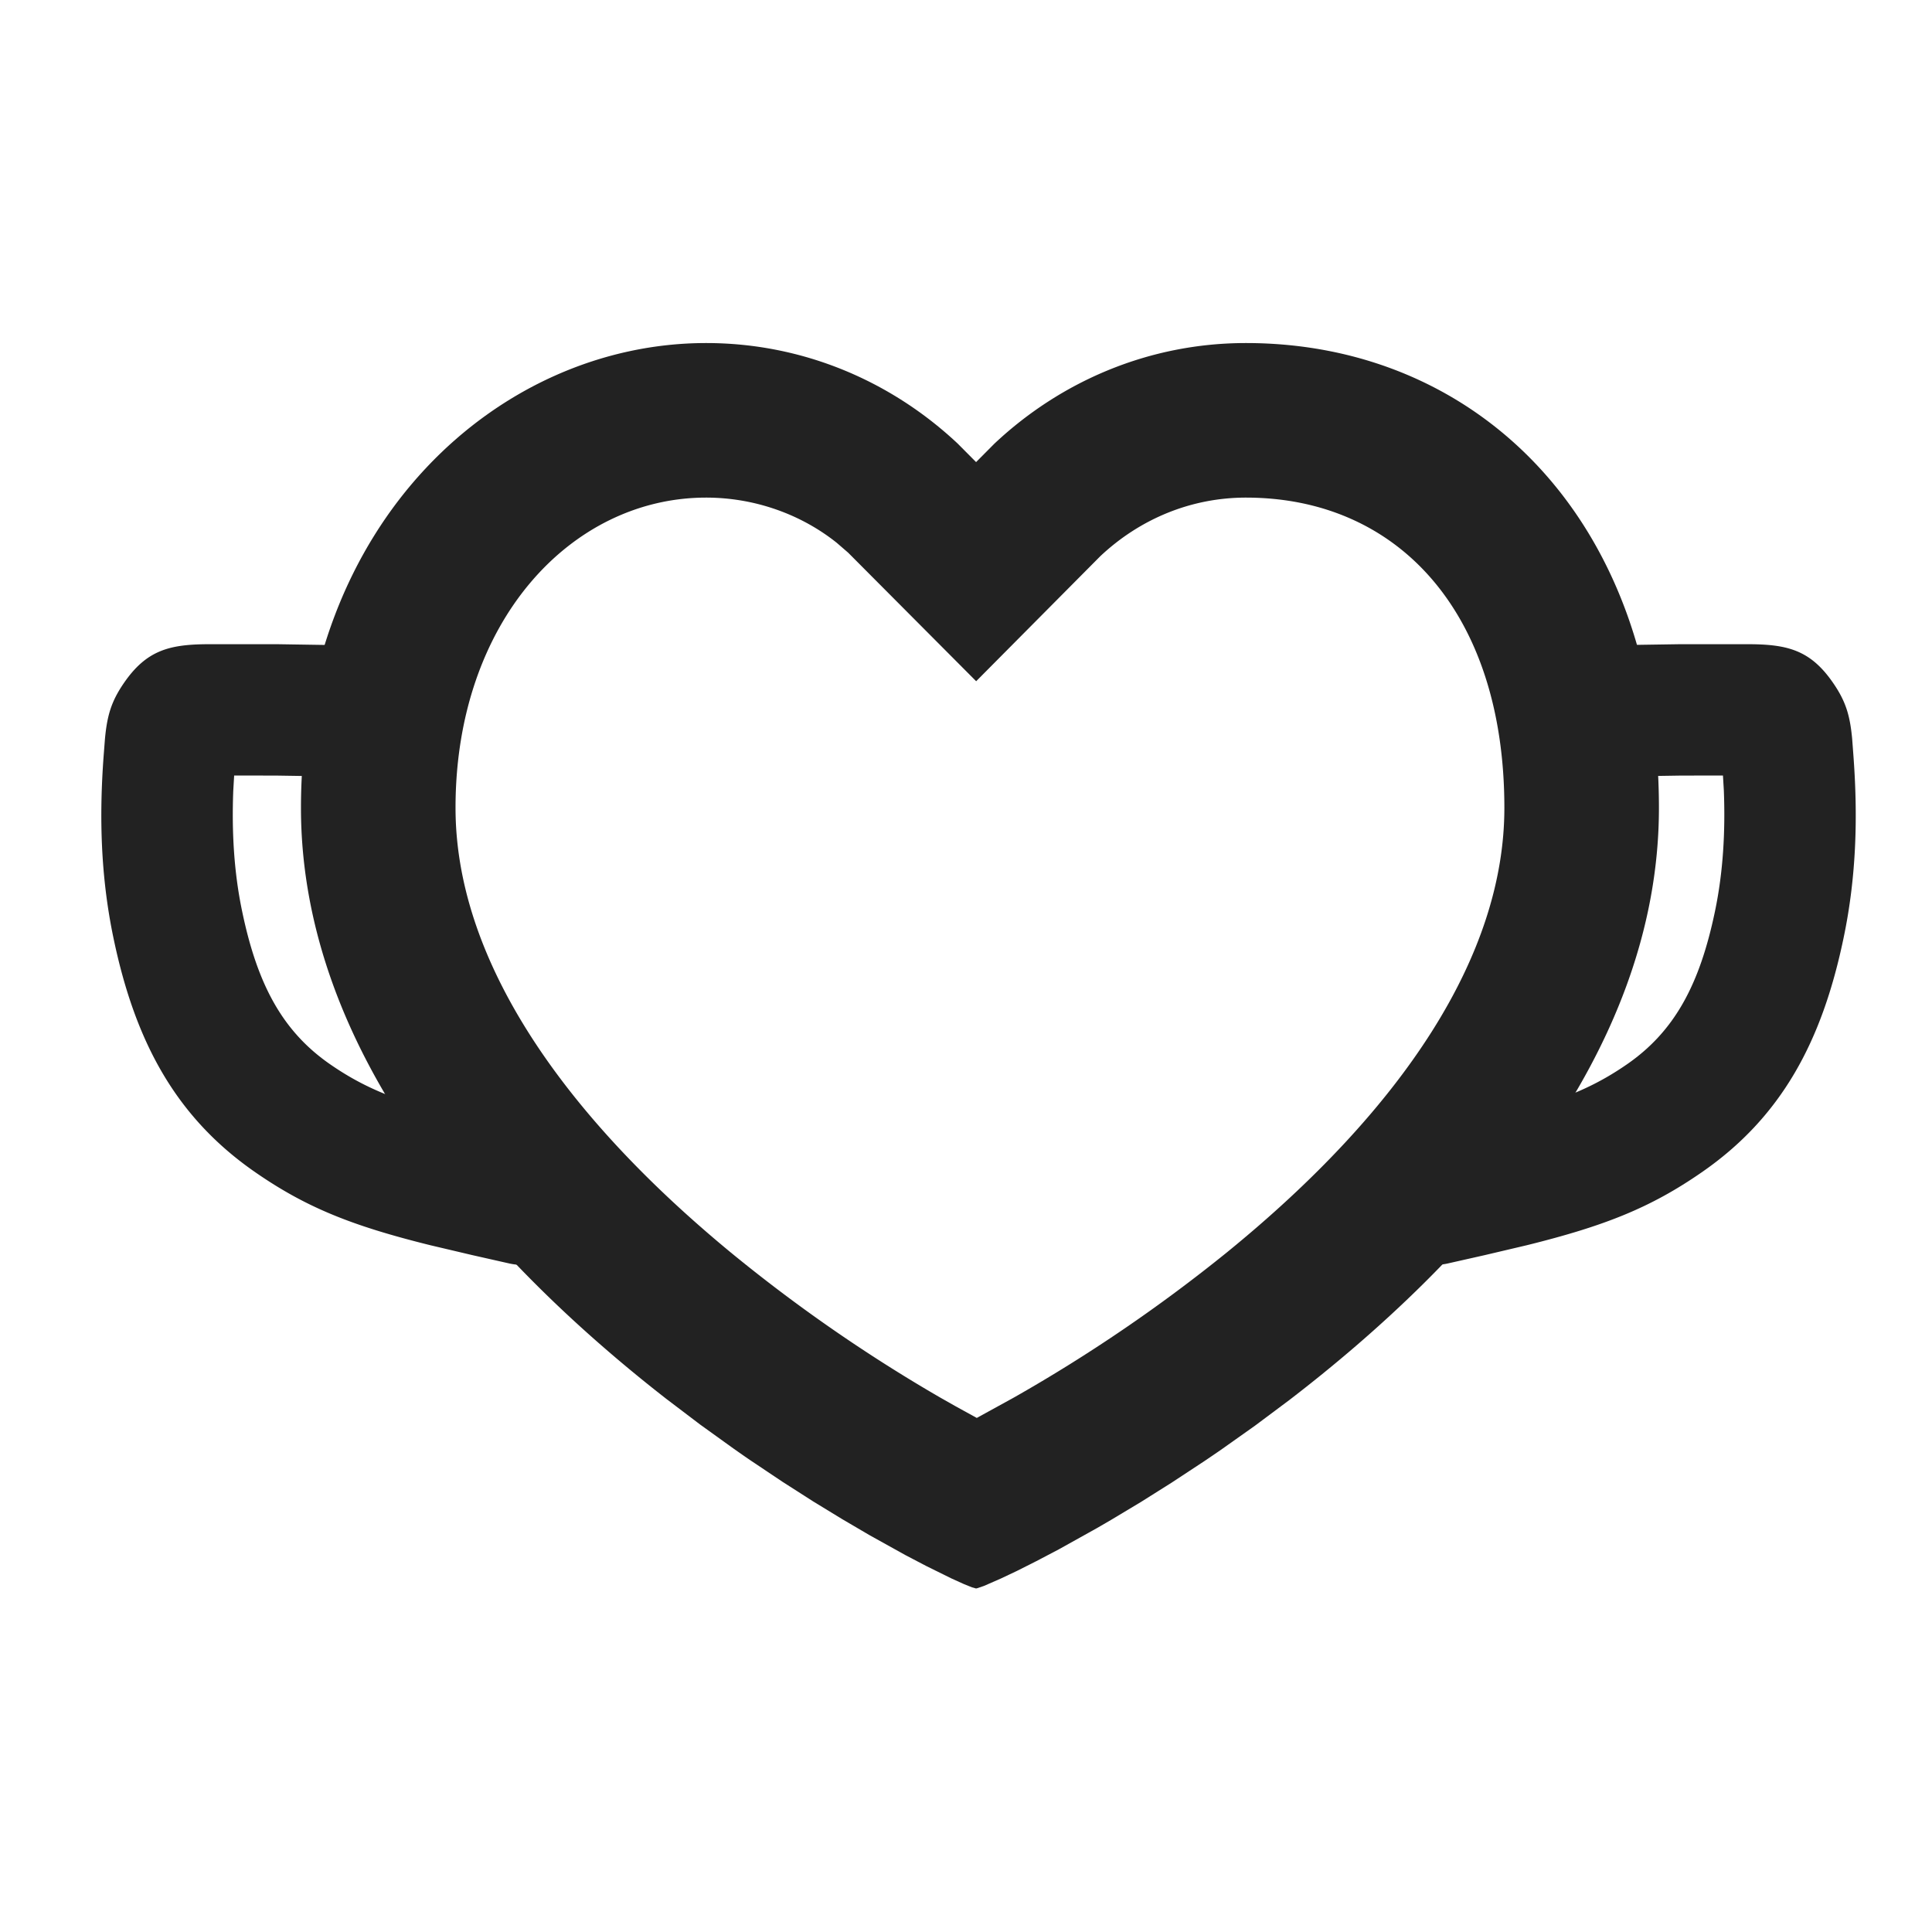 <svg xmlns="http://www.w3.org/2000/svg" viewBox="0 0 1024 1024"><path fill="#222" d="M925.798 341.443C947.2 341.402 959.59 344.35 971.797 362.27 978.412 371.958 980.54 379.392 981.688 391.619L982.405 401.203C984.678 432.435 984.044 464.282 977.101 497.295 965.734 551.813 944.333 592.077 901.857 621.405 874.824 640.122 850.534 649.768 809.185 660.008L787.005 665.231 767.017 669.737A34.816 34.816 0 0 1 751.35 601.907L781.455 595.067 798.74 590.848 813.588 586.691C834.212 580.465 848.077 573.952 862.27 564.142 887.665 546.591 900.895 521.707 908.964 483.062 913.387 461.906 914.494 440.279 913.674 419.02L913.204 411.034 890.756 411.074 858.89 411.567A34.816 34.816 0 0 1 853.463 342.282L857.825 341.934 890.205 341.443H925.797ZM111.493 341.443C90.112 341.402 77.722 344.35 65.495 362.27 58.9 371.958 56.771 379.392 55.624 391.619L54.886 401.203C52.613 432.435 53.248 464.282 60.17 497.295 71.557 551.813 92.98 592.077 135.434 621.405 162.488 640.122 186.798 649.768 228.147 660.008L250.307 665.231 270.275 669.737A34.816 34.816 0 0 0 285.942 601.907L255.857 595.067 238.55 590.848 223.703 586.691C203.08 580.465 189.235 573.952 175.043 564.142 149.647 546.591 136.397 521.707 128.348 483.062 123.904 461.906 122.818 440.279 123.638 419.02L124.108 411.034 146.556 411.074 192.06 411.772A34.816 34.816 0 0 0 197.51 342.487L193.147 342.159 147.087 341.443H111.493Z"></path><path fill="#222" d="M374.252 181.821C264.52 181.821 159.519 276.501 159.519 428.196 159.519 558.817 258.949 667.996 353.034 741.335L371.14 755.077 388.956 767.897C391.885 769.947 394.793 771.995 397.681 773.96L414.72 785.367 431.043 795.812 446.443 805.212 460.8 813.63 479.97 824.28 490.925 830.013 504.238 836.587 510.71 839.517 515.154 841.317 517.345 841.933 518.144 841.728 521.503 840.581 530.575 836.608 539.095 832.573 549.335 827.413 561.234 821.166 581.59 809.82 588.984 805.52 604.59 796.16 621.076 785.777 638.322 774.43A858.057 858.057 0 0 0 647.148 768.41L665.19 755.63 683.5 741.95C778.65 668.876 879.268 559.76 879.268 428.195 879.268 276.48 783.728 181.82 660.378 181.82 609.075 181.821 562.298 202.015 527.053 235.151L517.345 244.921 507.597 235.11C472.31 201.993 425.554 181.82 374.252 181.82ZM374.252 263.741C400.179 263.741 424.735 272.711 443.494 287.703L449.536 292.925 517.386 361.062 583.148 294.83C604.447 274.8 631.603 263.741 660.378 263.741 741.068 263.741 797.348 324.792 797.348 428.196 797.348 506.388 743.73 587.735 650.24 663.818A834.191 834.191 0 0 1 537.498 740.66L517.714 751.534 506.552 745.39 498.381 740.762A832.717 832.717 0 0 1 386.949 663.532C294.502 587.182 241.44 505.856 241.44 428.196 241.439 329.257 302.859 263.74 374.252 263.74Z"></path></svg>